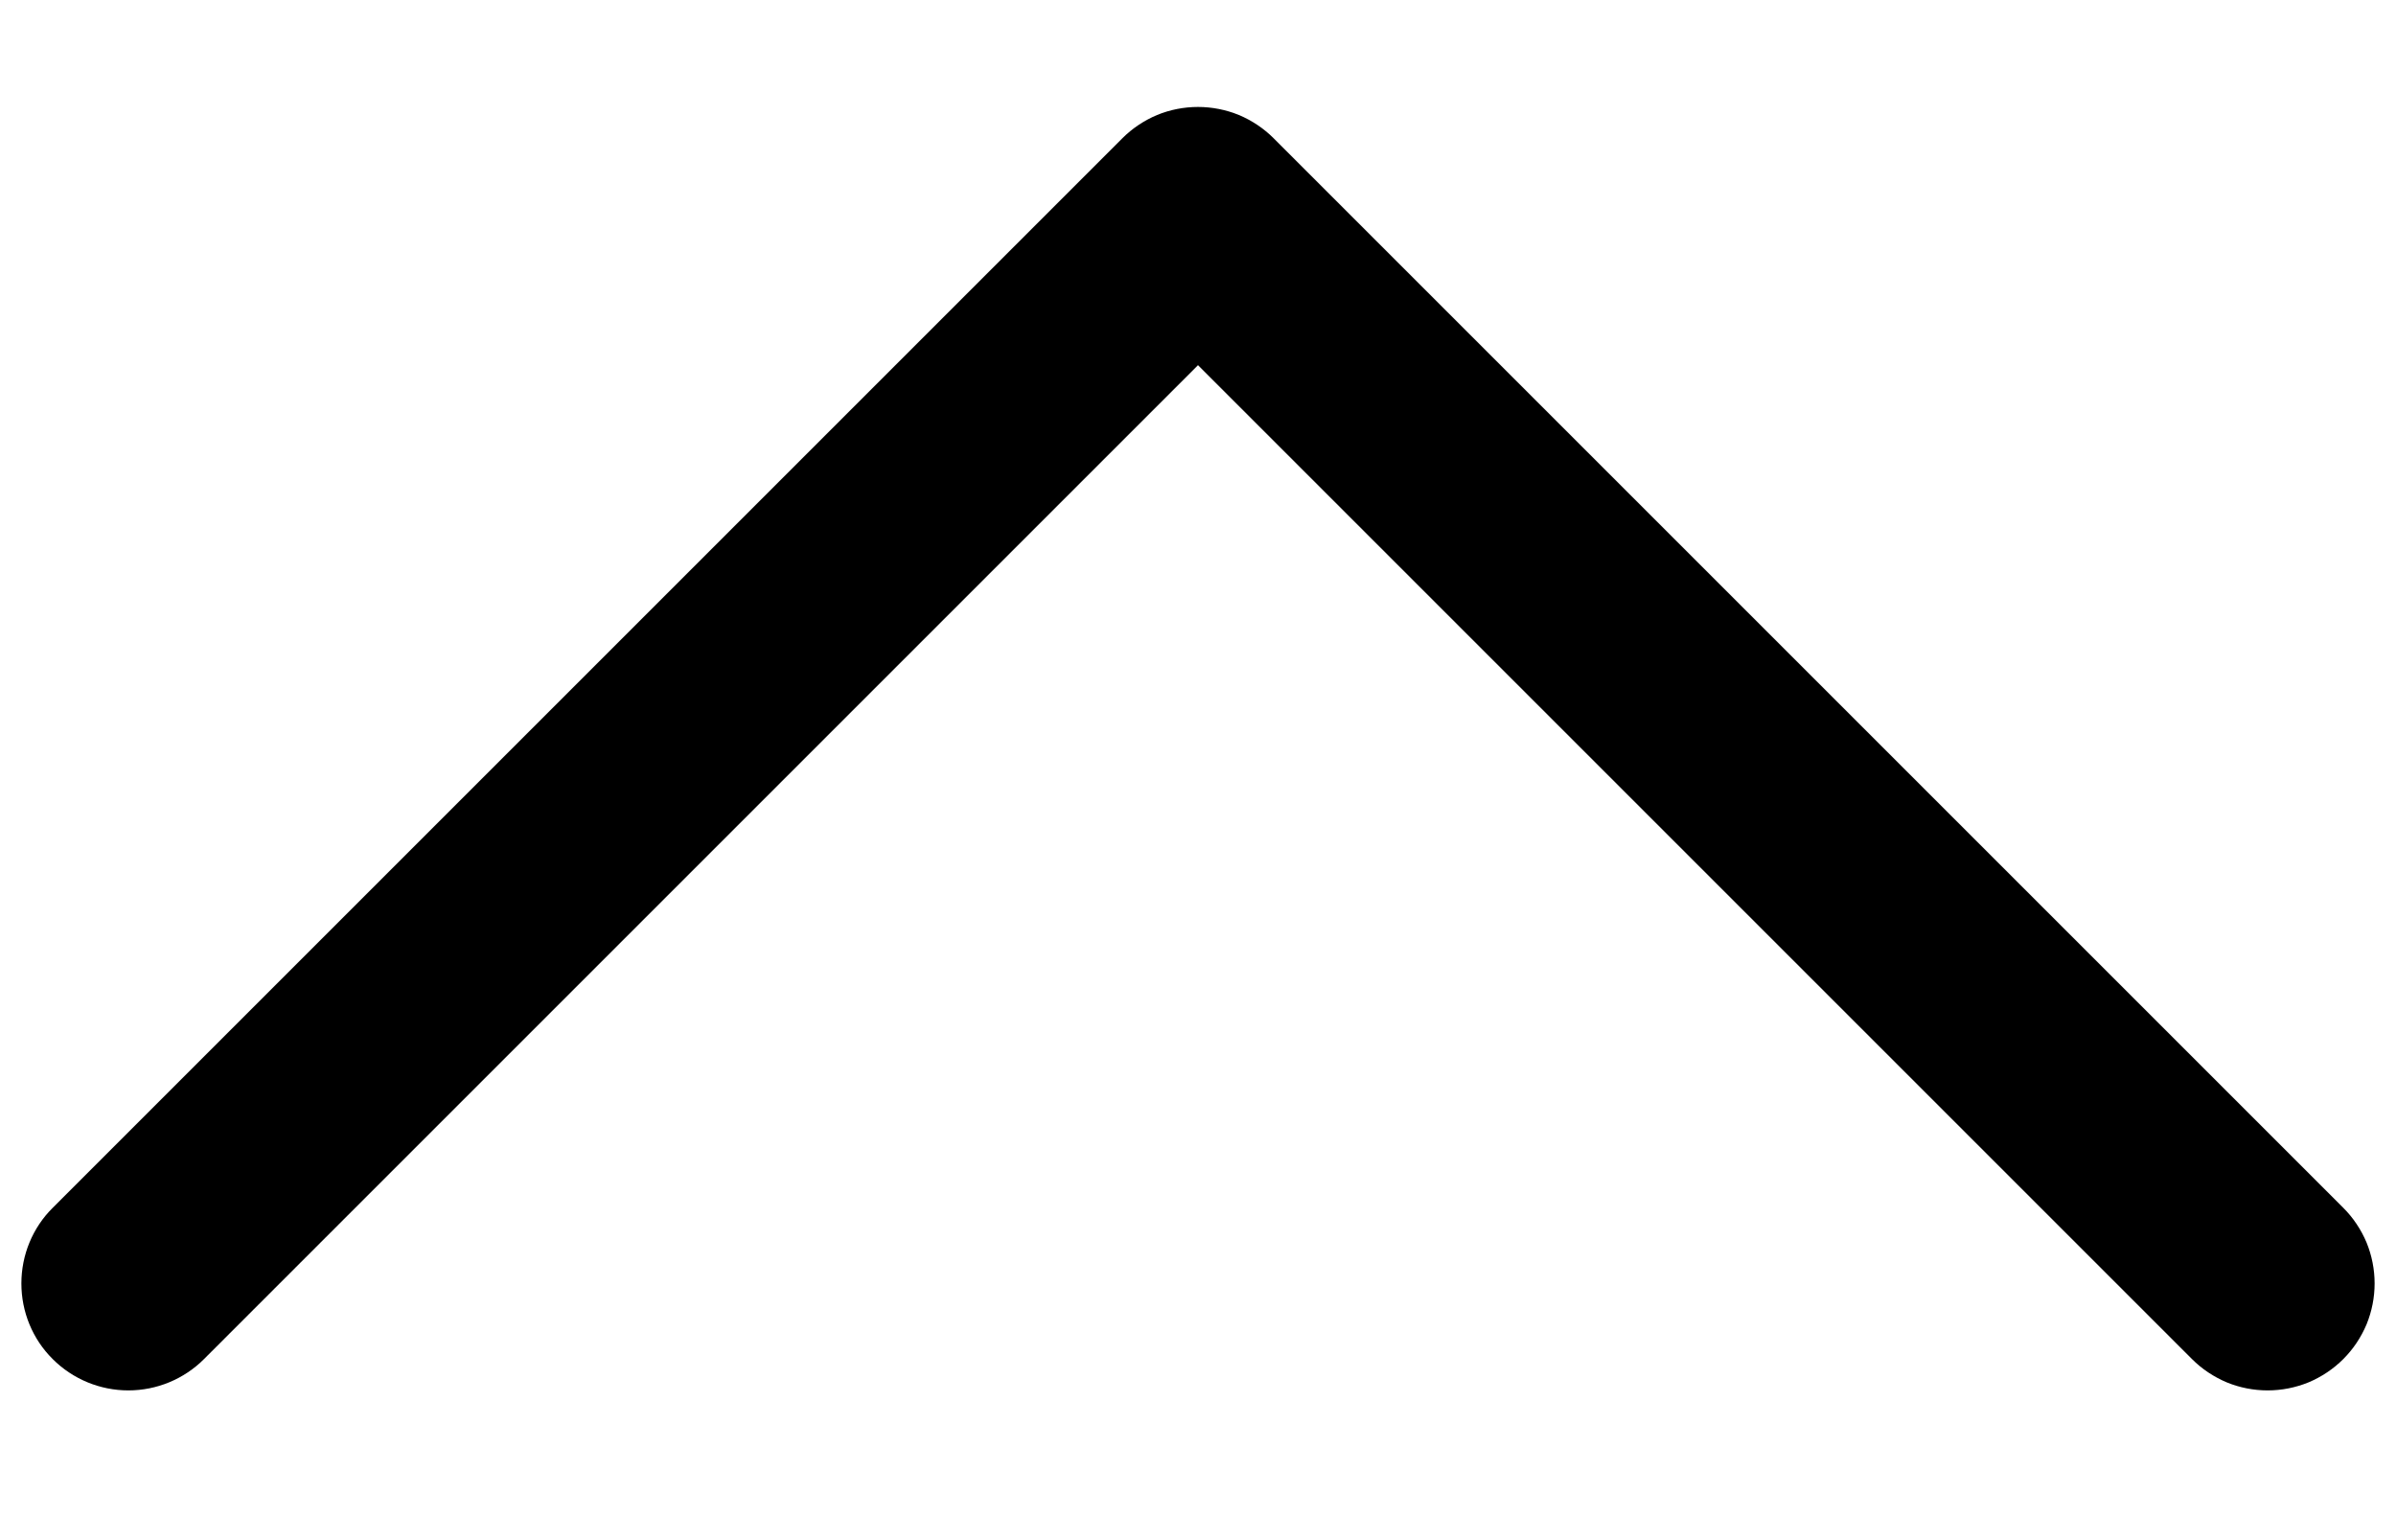 <svg viewBox="0 0 14 9" fill="none" xmlns="http://www.w3.org/2000/svg">
<path d="M13.692 7.942C13.634 8 13.565 8.046 13.489 8.078C13.413 8.109 13.332 8.125 13.25 8.125C13.168 8.125 13.086 8.109 13.011 8.078C12.935 8.046 12.866 8 12.808 7.942L7 2.134L1.192 7.942C1.075 8.059 0.916 8.125 0.75 8.125C0.584 8.125 0.425 8.059 0.308 7.942C0.19 7.825 0.125 7.666 0.125 7.5C0.125 7.334 0.19 7.175 0.308 7.058L6.558 0.808C6.616 0.75 6.685 0.704 6.761 0.672C6.836 0.641 6.918 0.625 7 0.625C7.082 0.625 7.163 0.641 7.239 0.672C7.315 0.704 7.384 0.75 7.442 0.808L13.692 7.058C13.75 7.116 13.796 7.185 13.828 7.261C13.859 7.337 13.875 7.418 13.875 7.5C13.875 7.582 13.859 7.663 13.828 7.739C13.796 7.815 13.75 7.884 13.692 7.942Z" fill="black"/>
</svg>